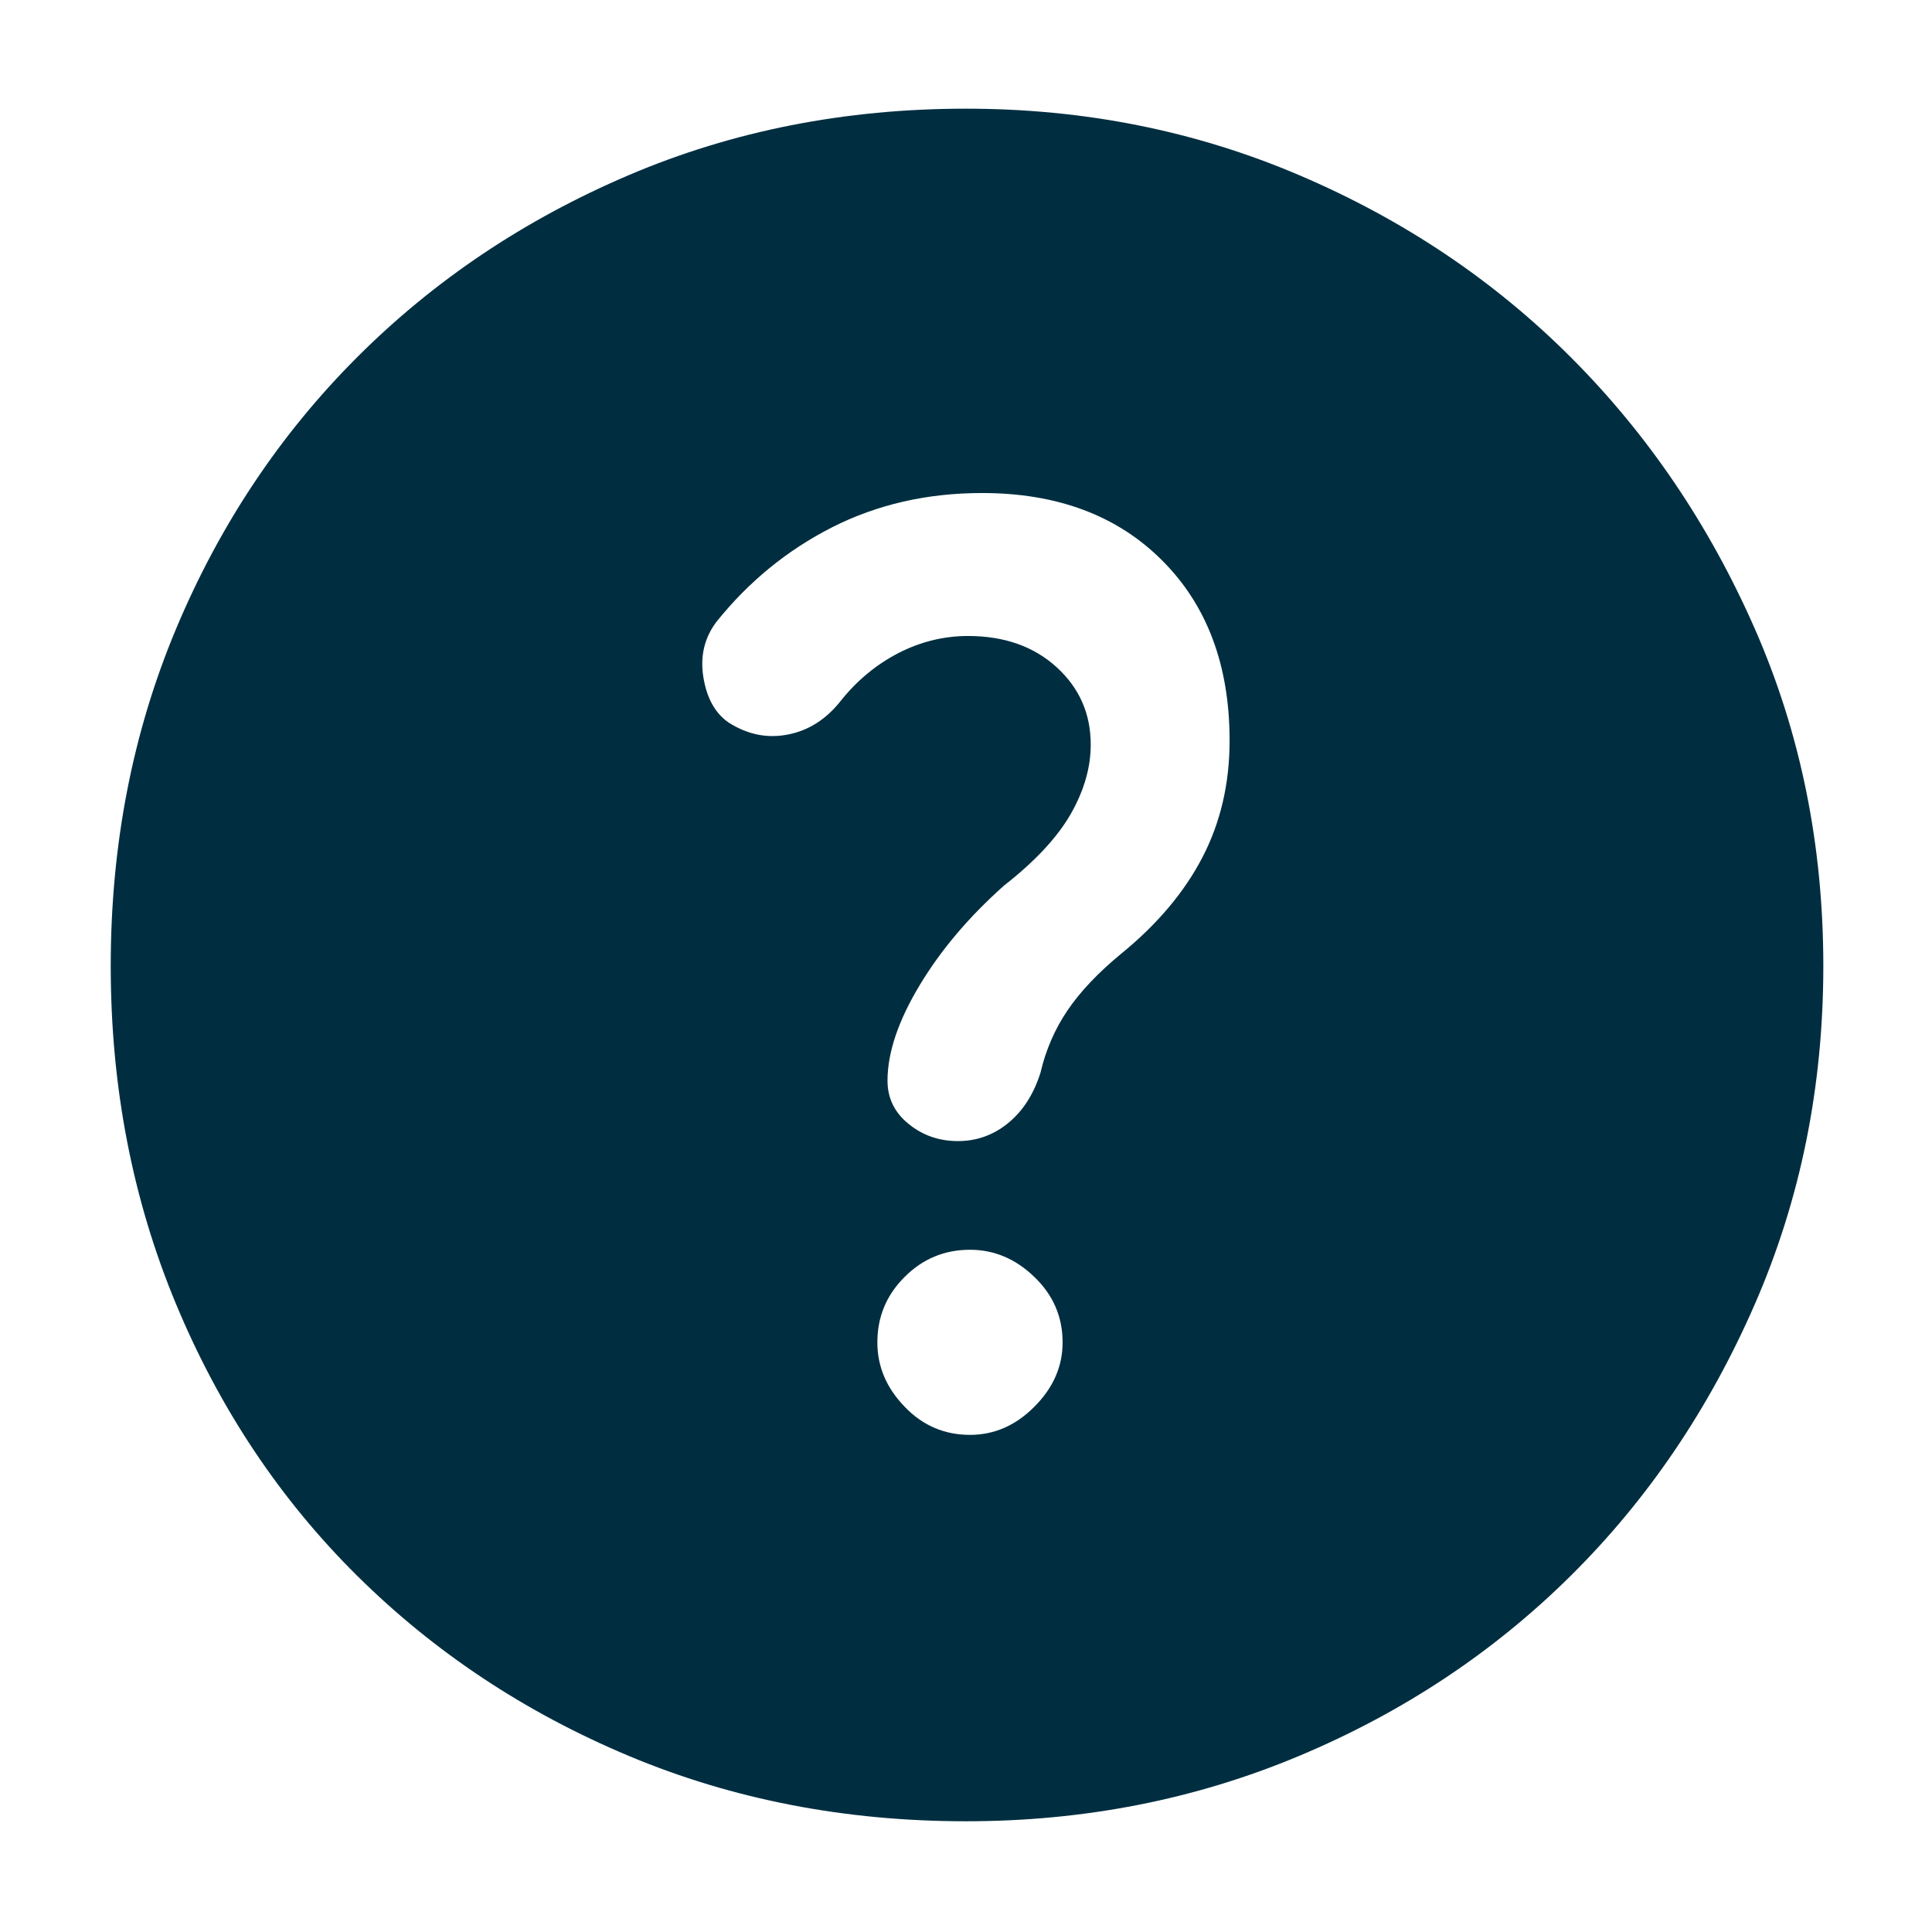 <svg width="16" height="16" viewBox="0 0 16 16" fill="none" xmlns="http://www.w3.org/2000/svg">
<g clip-path="url(#clip0_1067_4741)">
<path d="M8.033 11.883C8.233 11.883 8.411 11.806 8.566 11.65C8.722 11.494 8.8 11.317 8.8 11.117C8.8 10.905 8.722 10.725 8.566 10.575C8.411 10.425 8.233 10.35 8.033 10.35C7.822 10.35 7.641 10.425 7.492 10.575C7.341 10.725 7.266 10.905 7.266 11.117C7.266 11.317 7.341 11.494 7.492 11.65C7.641 11.806 7.822 11.883 8.033 11.883ZM8.017 5.267C8.316 5.267 8.561 5.353 8.75 5.525C8.939 5.697 9.033 5.911 9.033 6.167C9.033 6.356 8.978 6.547 8.867 6.742C8.755 6.936 8.572 7.133 8.316 7.333C8.028 7.589 7.794 7.864 7.617 8.158C7.439 8.453 7.35 8.717 7.35 8.95C7.35 9.094 7.408 9.214 7.525 9.308C7.641 9.403 7.778 9.45 7.933 9.45C8.089 9.45 8.228 9.4 8.35 9.3C8.472 9.2 8.561 9.061 8.617 8.883C8.661 8.694 8.736 8.522 8.841 8.367C8.947 8.211 9.094 8.056 9.283 7.9C9.583 7.656 9.808 7.389 9.958 7.1C10.108 6.811 10.183 6.489 10.183 6.133C10.183 5.511 9.997 5.014 9.625 4.642C9.253 4.269 8.755 4.083 8.133 4.083C7.678 4.083 7.264 4.178 6.891 4.367C6.519 4.556 6.2 4.817 5.933 5.15C5.833 5.283 5.797 5.436 5.825 5.608C5.853 5.781 5.922 5.906 6.033 5.983C6.189 6.083 6.353 6.117 6.525 6.083C6.697 6.05 6.844 5.956 6.966 5.8C7.1 5.633 7.258 5.503 7.441 5.408C7.625 5.314 7.816 5.267 8.017 5.267ZM8 15.083C7 15.083 6.069 14.903 5.208 14.542C4.347 14.181 3.597 13.683 2.958 13.05C2.319 12.417 1.819 11.667 1.458 10.8C1.097 9.933 0.917 9 0.917 8C0.917 7 1.097 6.069 1.458 5.208C1.819 4.347 2.319 3.597 2.958 2.958C3.597 2.319 4.347 1.817 5.208 1.45C6.069 1.083 7 0.9 8 0.9C8.978 0.9 9.897 1.083 10.758 1.45C11.619 1.817 12.369 2.319 13.008 2.958C13.647 3.597 14.155 4.347 14.533 5.208C14.911 6.069 15.1 7 15.1 8C15.1 9 14.911 9.933 14.533 10.8C14.155 11.667 13.647 12.417 13.008 13.05C12.369 13.683 11.619 14.181 10.758 14.542C9.897 14.903 8.978 15.083 8 15.083Z" fill="#002E40"/>
</g>
<defs>
<clipPath id="clip0_1067_4741">
<rect width="16" height="16" fill="white"/>
</clipPath>
</defs>
</svg>

